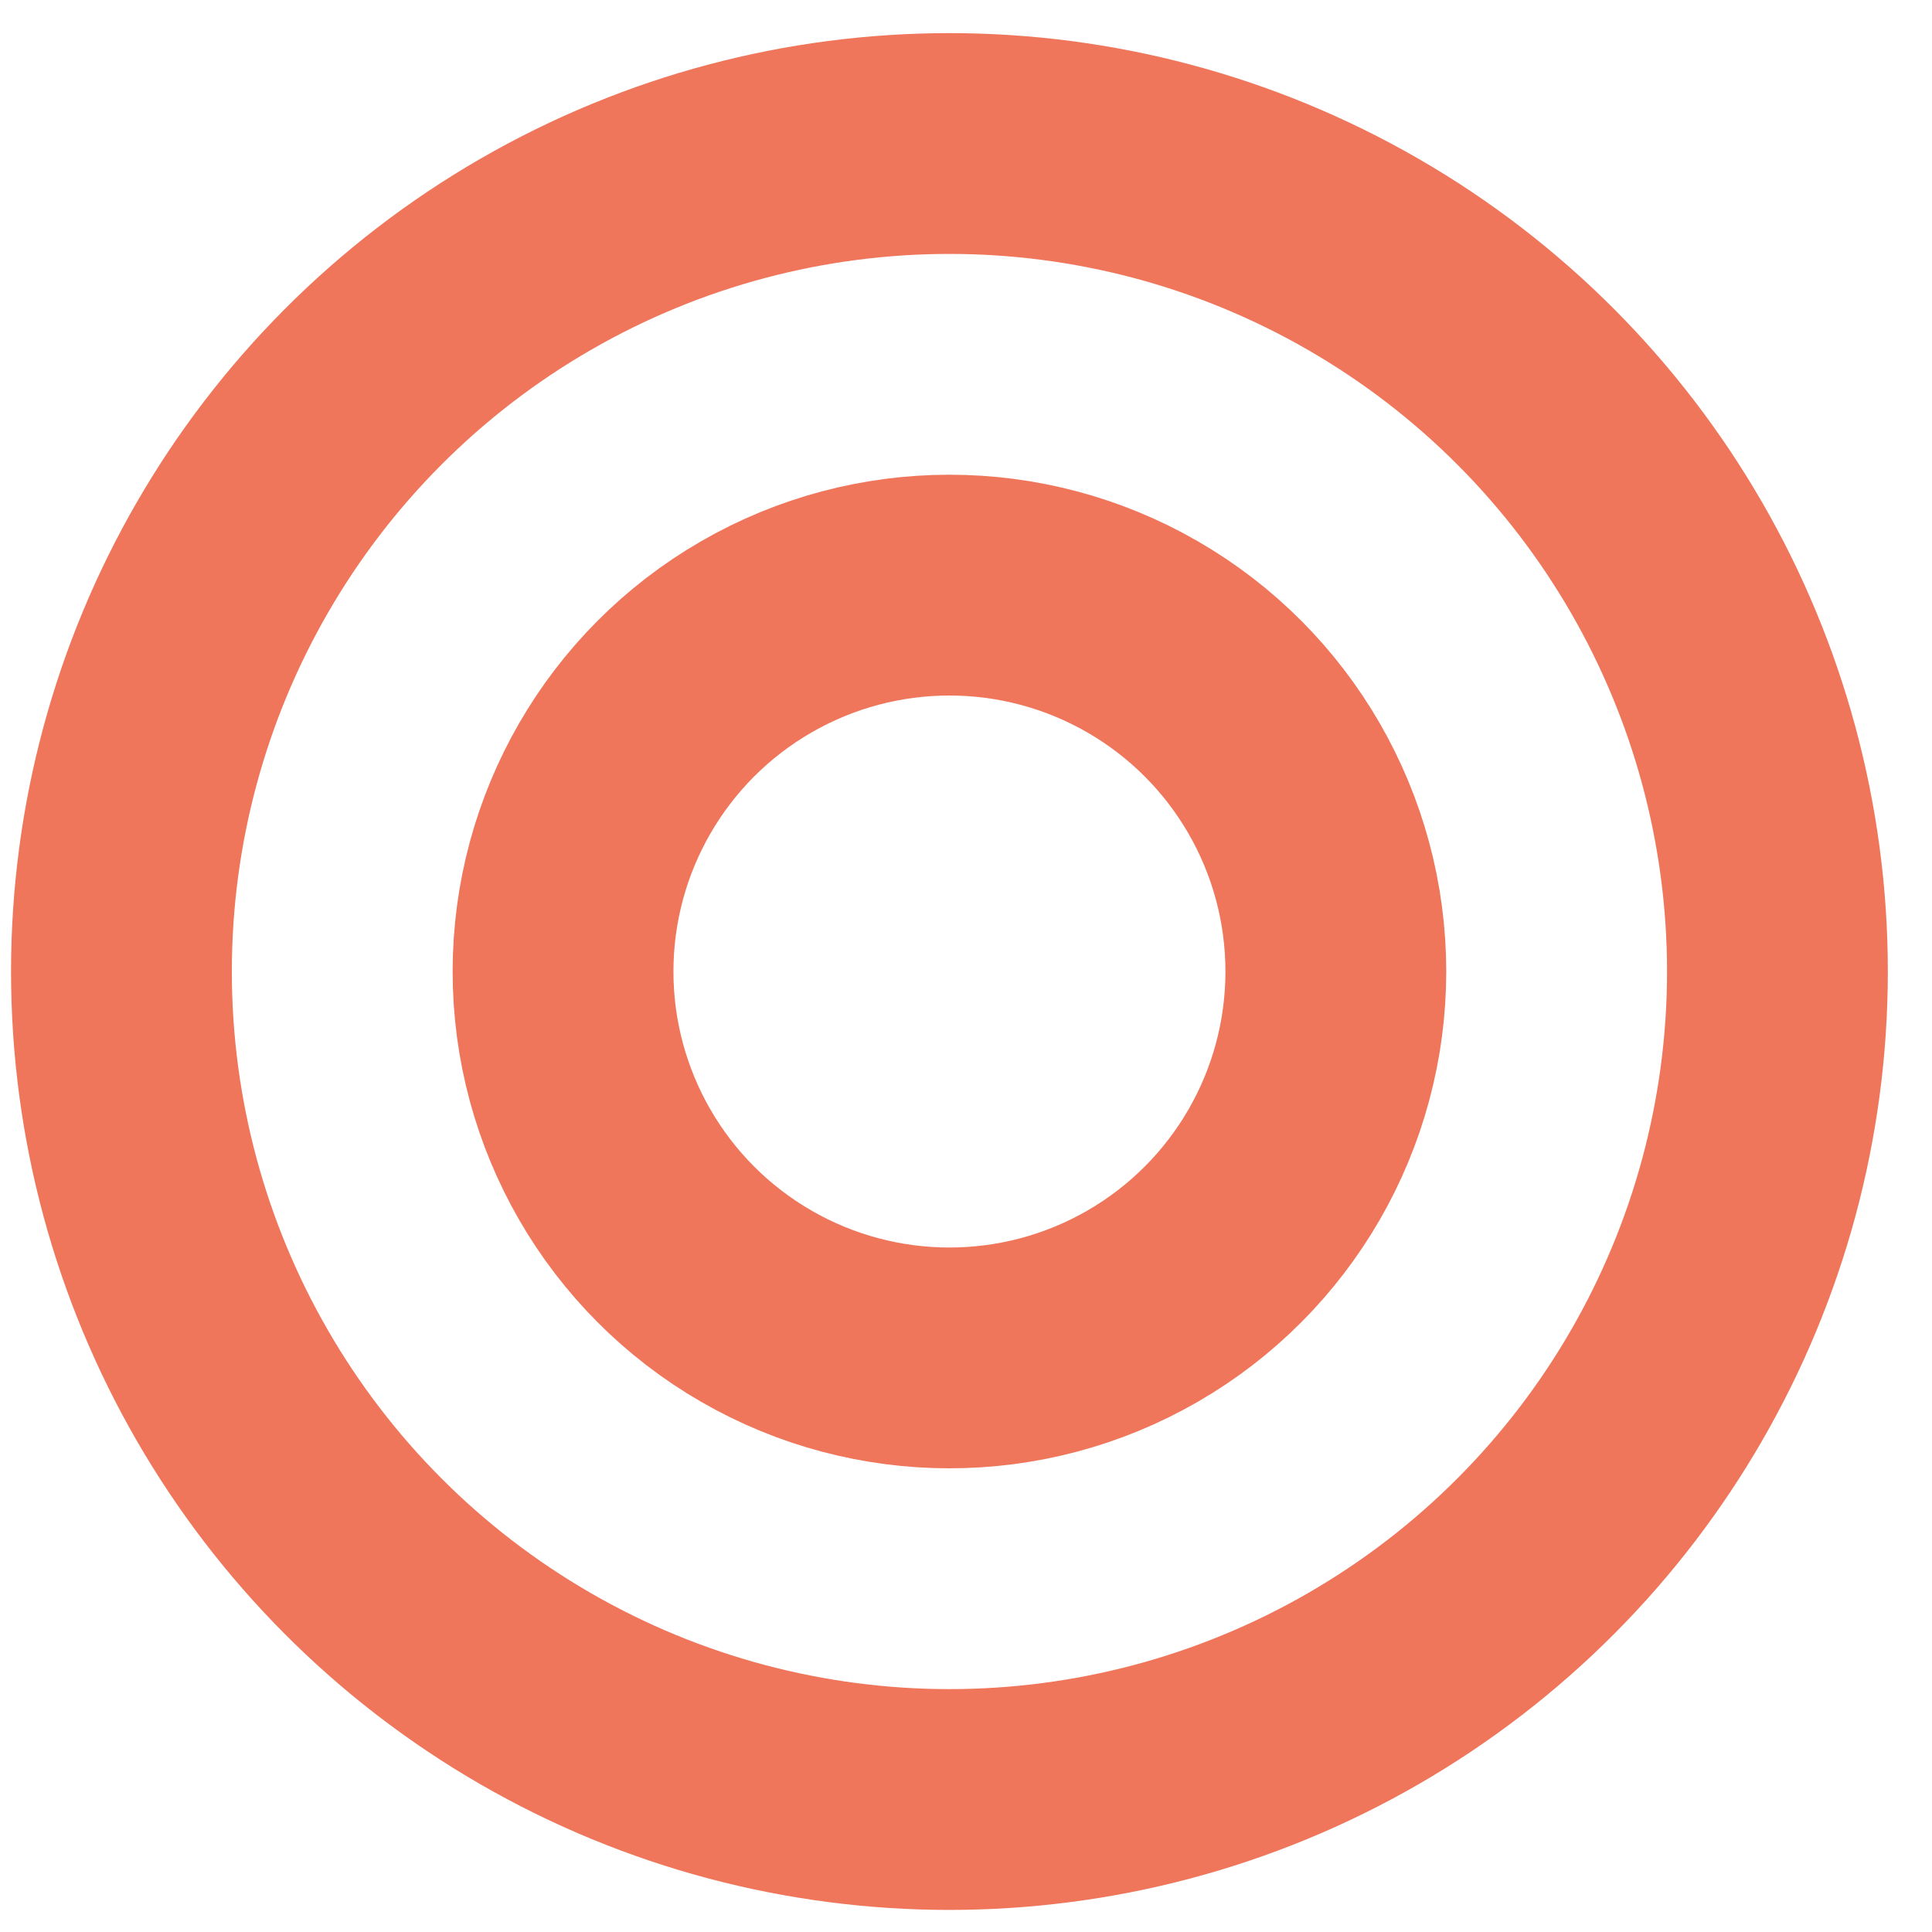 <?xml version="1.0" encoding="UTF-8"?>
<svg id="_レイヤー_1" data-name="レイヤー_1" xmlns="http://www.w3.org/2000/svg" version="1.1" viewBox="0 0 35 35">
  <!-- Generator: Adobe Illustrator 29.1.0, SVG Export Plug-In . SVG Version: 2.1.0 Build 142)  -->
  <defs>
    <style>
      .st0 {
        fill: none;
        opacity: .8;
        stroke: #eb5433;
        stroke-width: 4px;
      }
    </style>
  </defs>
  <circle class="st0" cx="17.2" cy="17.6" r="7"/>
  <circle class="st0" cx="17.2" cy="17.6" r="15"/>
</svg>